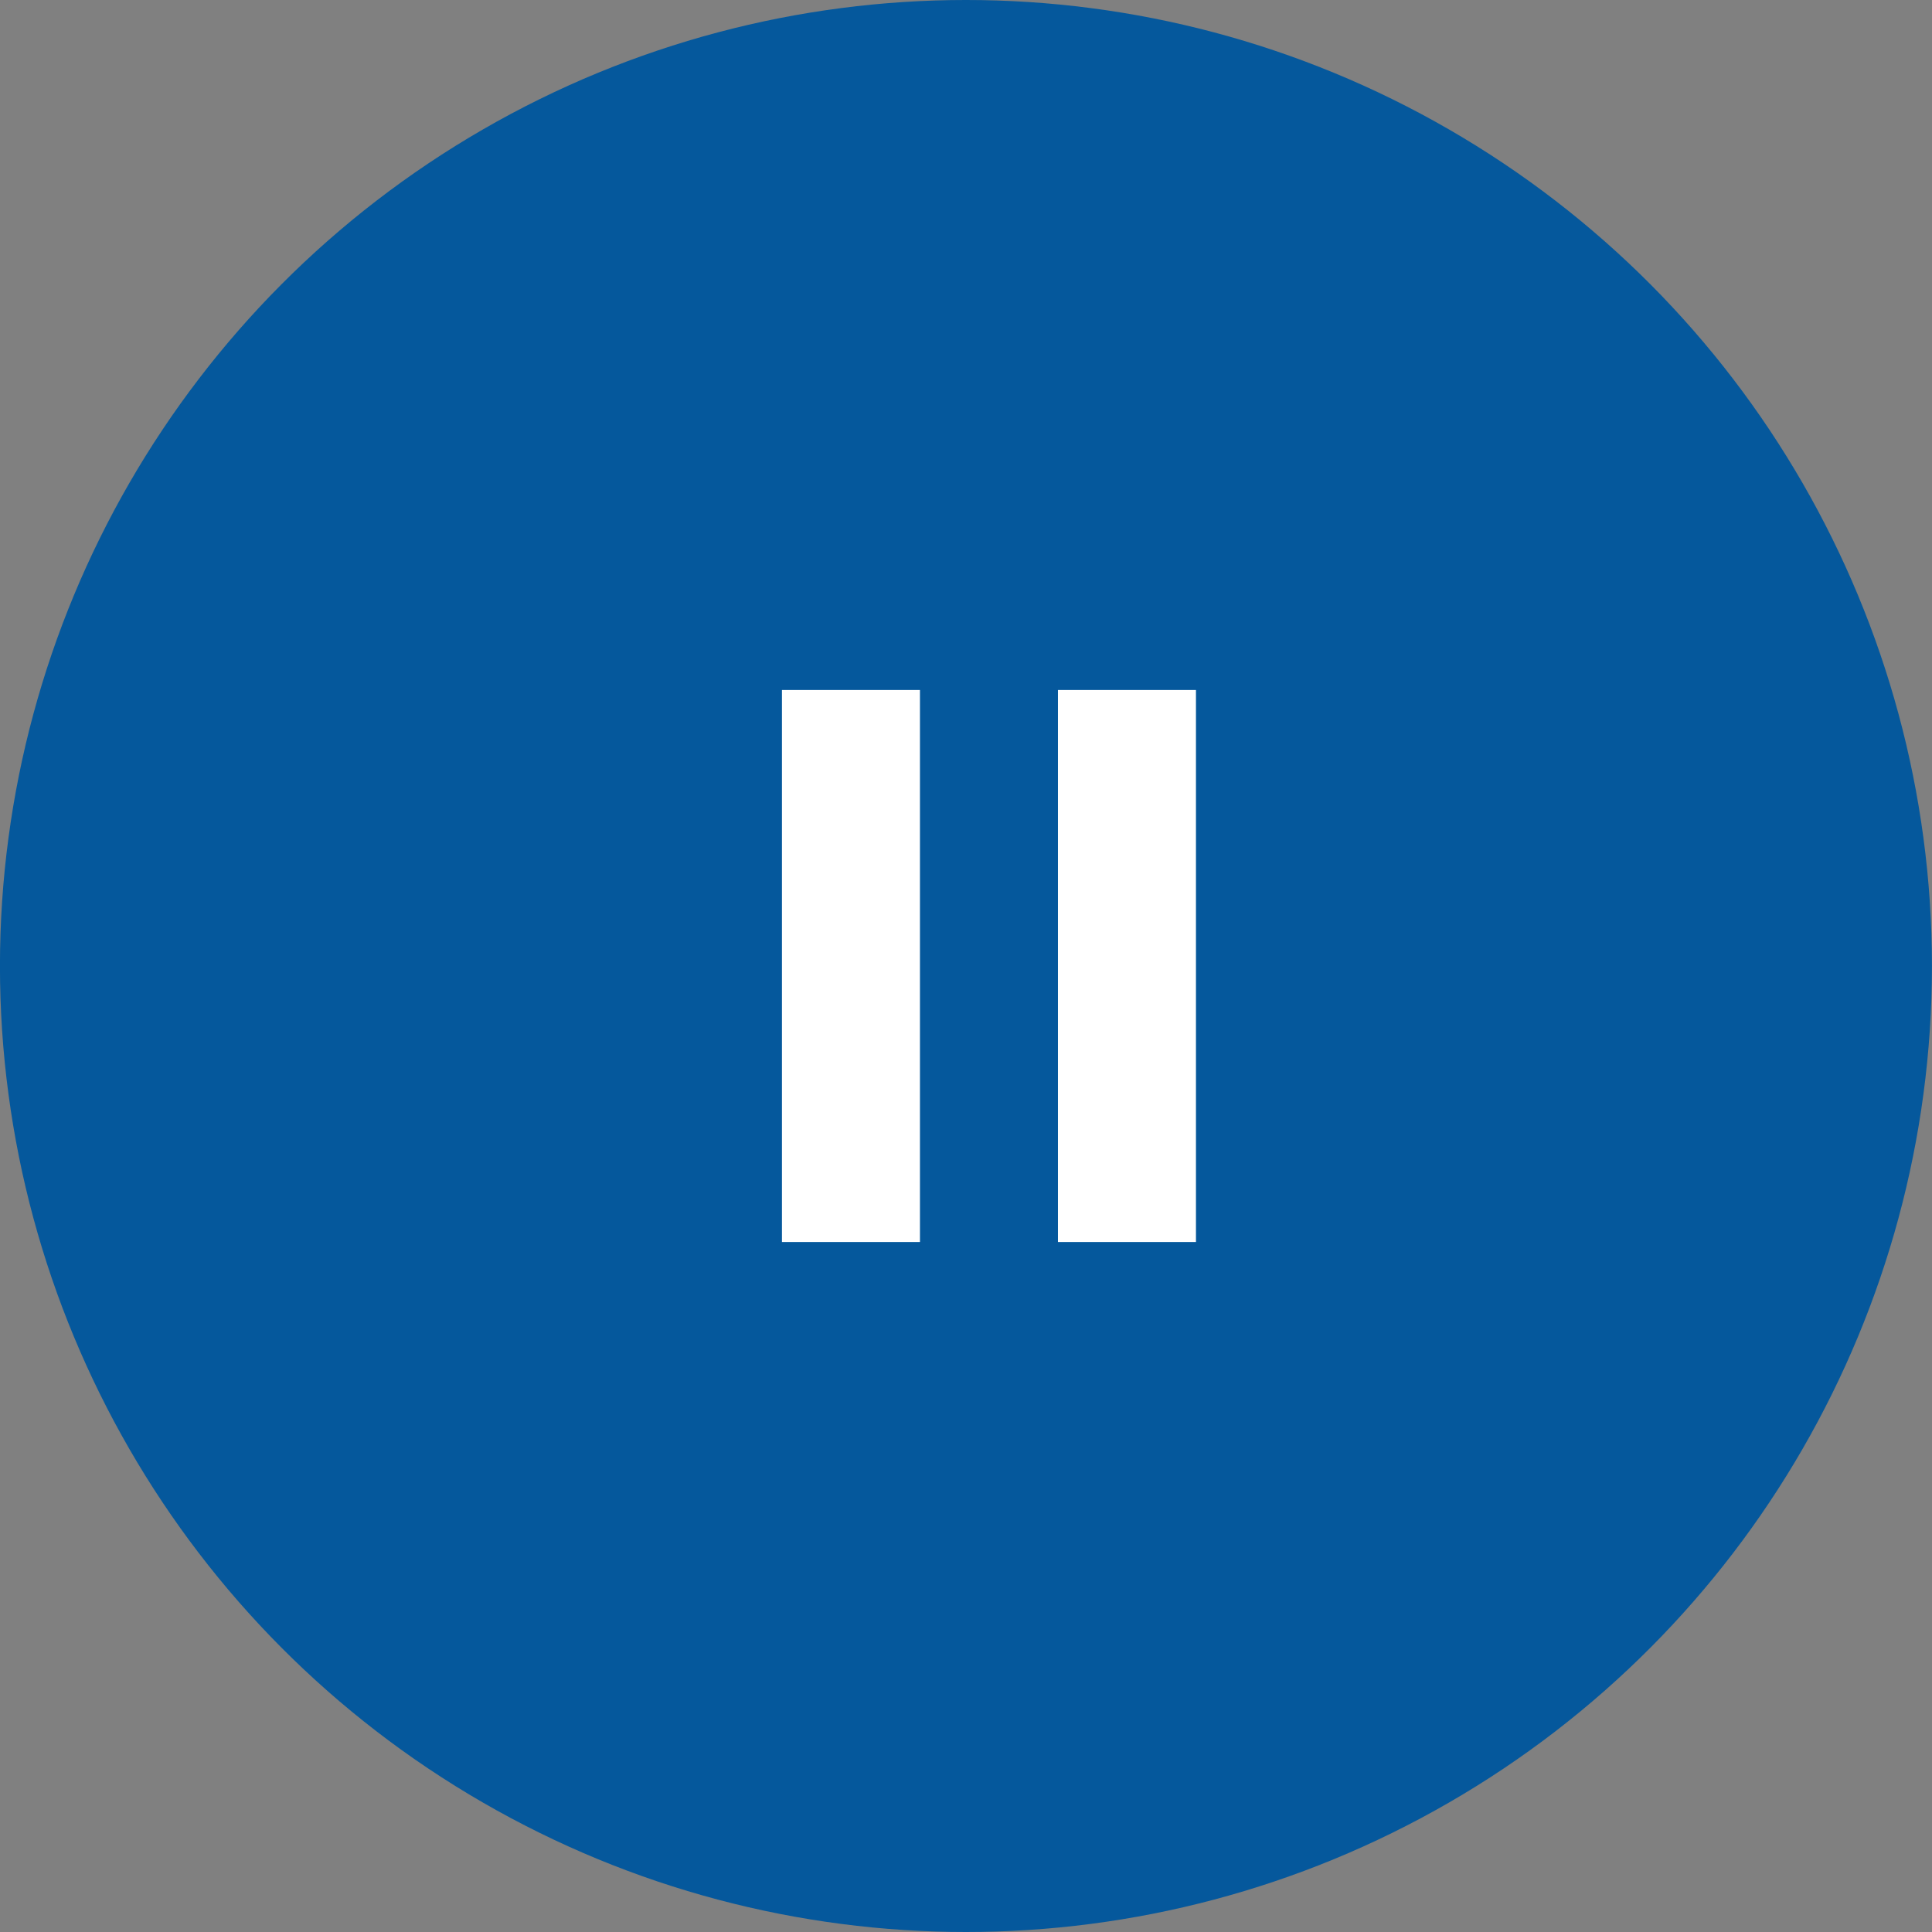 <svg xmlns="http://www.w3.org/2000/svg" width="42" height="42" viewBox="0 0 42 42">
  <rect x="0" y="0" width="42" height="42" fill="#808080" stroke="none"/>
  <g id="Group_19579" data-name="Group 19579" transform="translate(-149.543 -219.545)">
    <circle id="Ellipse_78" data-name="Ellipse 78" cx="21" cy="21" r="21" transform="translate(149.542 219.545)" fill="#05589c"/>
    <g id="Group_19512" data-name="Group 19512" transform="translate(4.998)">
      <rect id="Rectangle_8526" data-name="Rectangle 8526" width="3" height="12" transform="translate(161.544 234.545)" fill="#fff"/>
      <rect id="Rectangle_8527" data-name="Rectangle 8527" width="3" height="12" transform="translate(167.544 234.545)" fill="#fff"/>
    </g>
  </g>
</svg>
